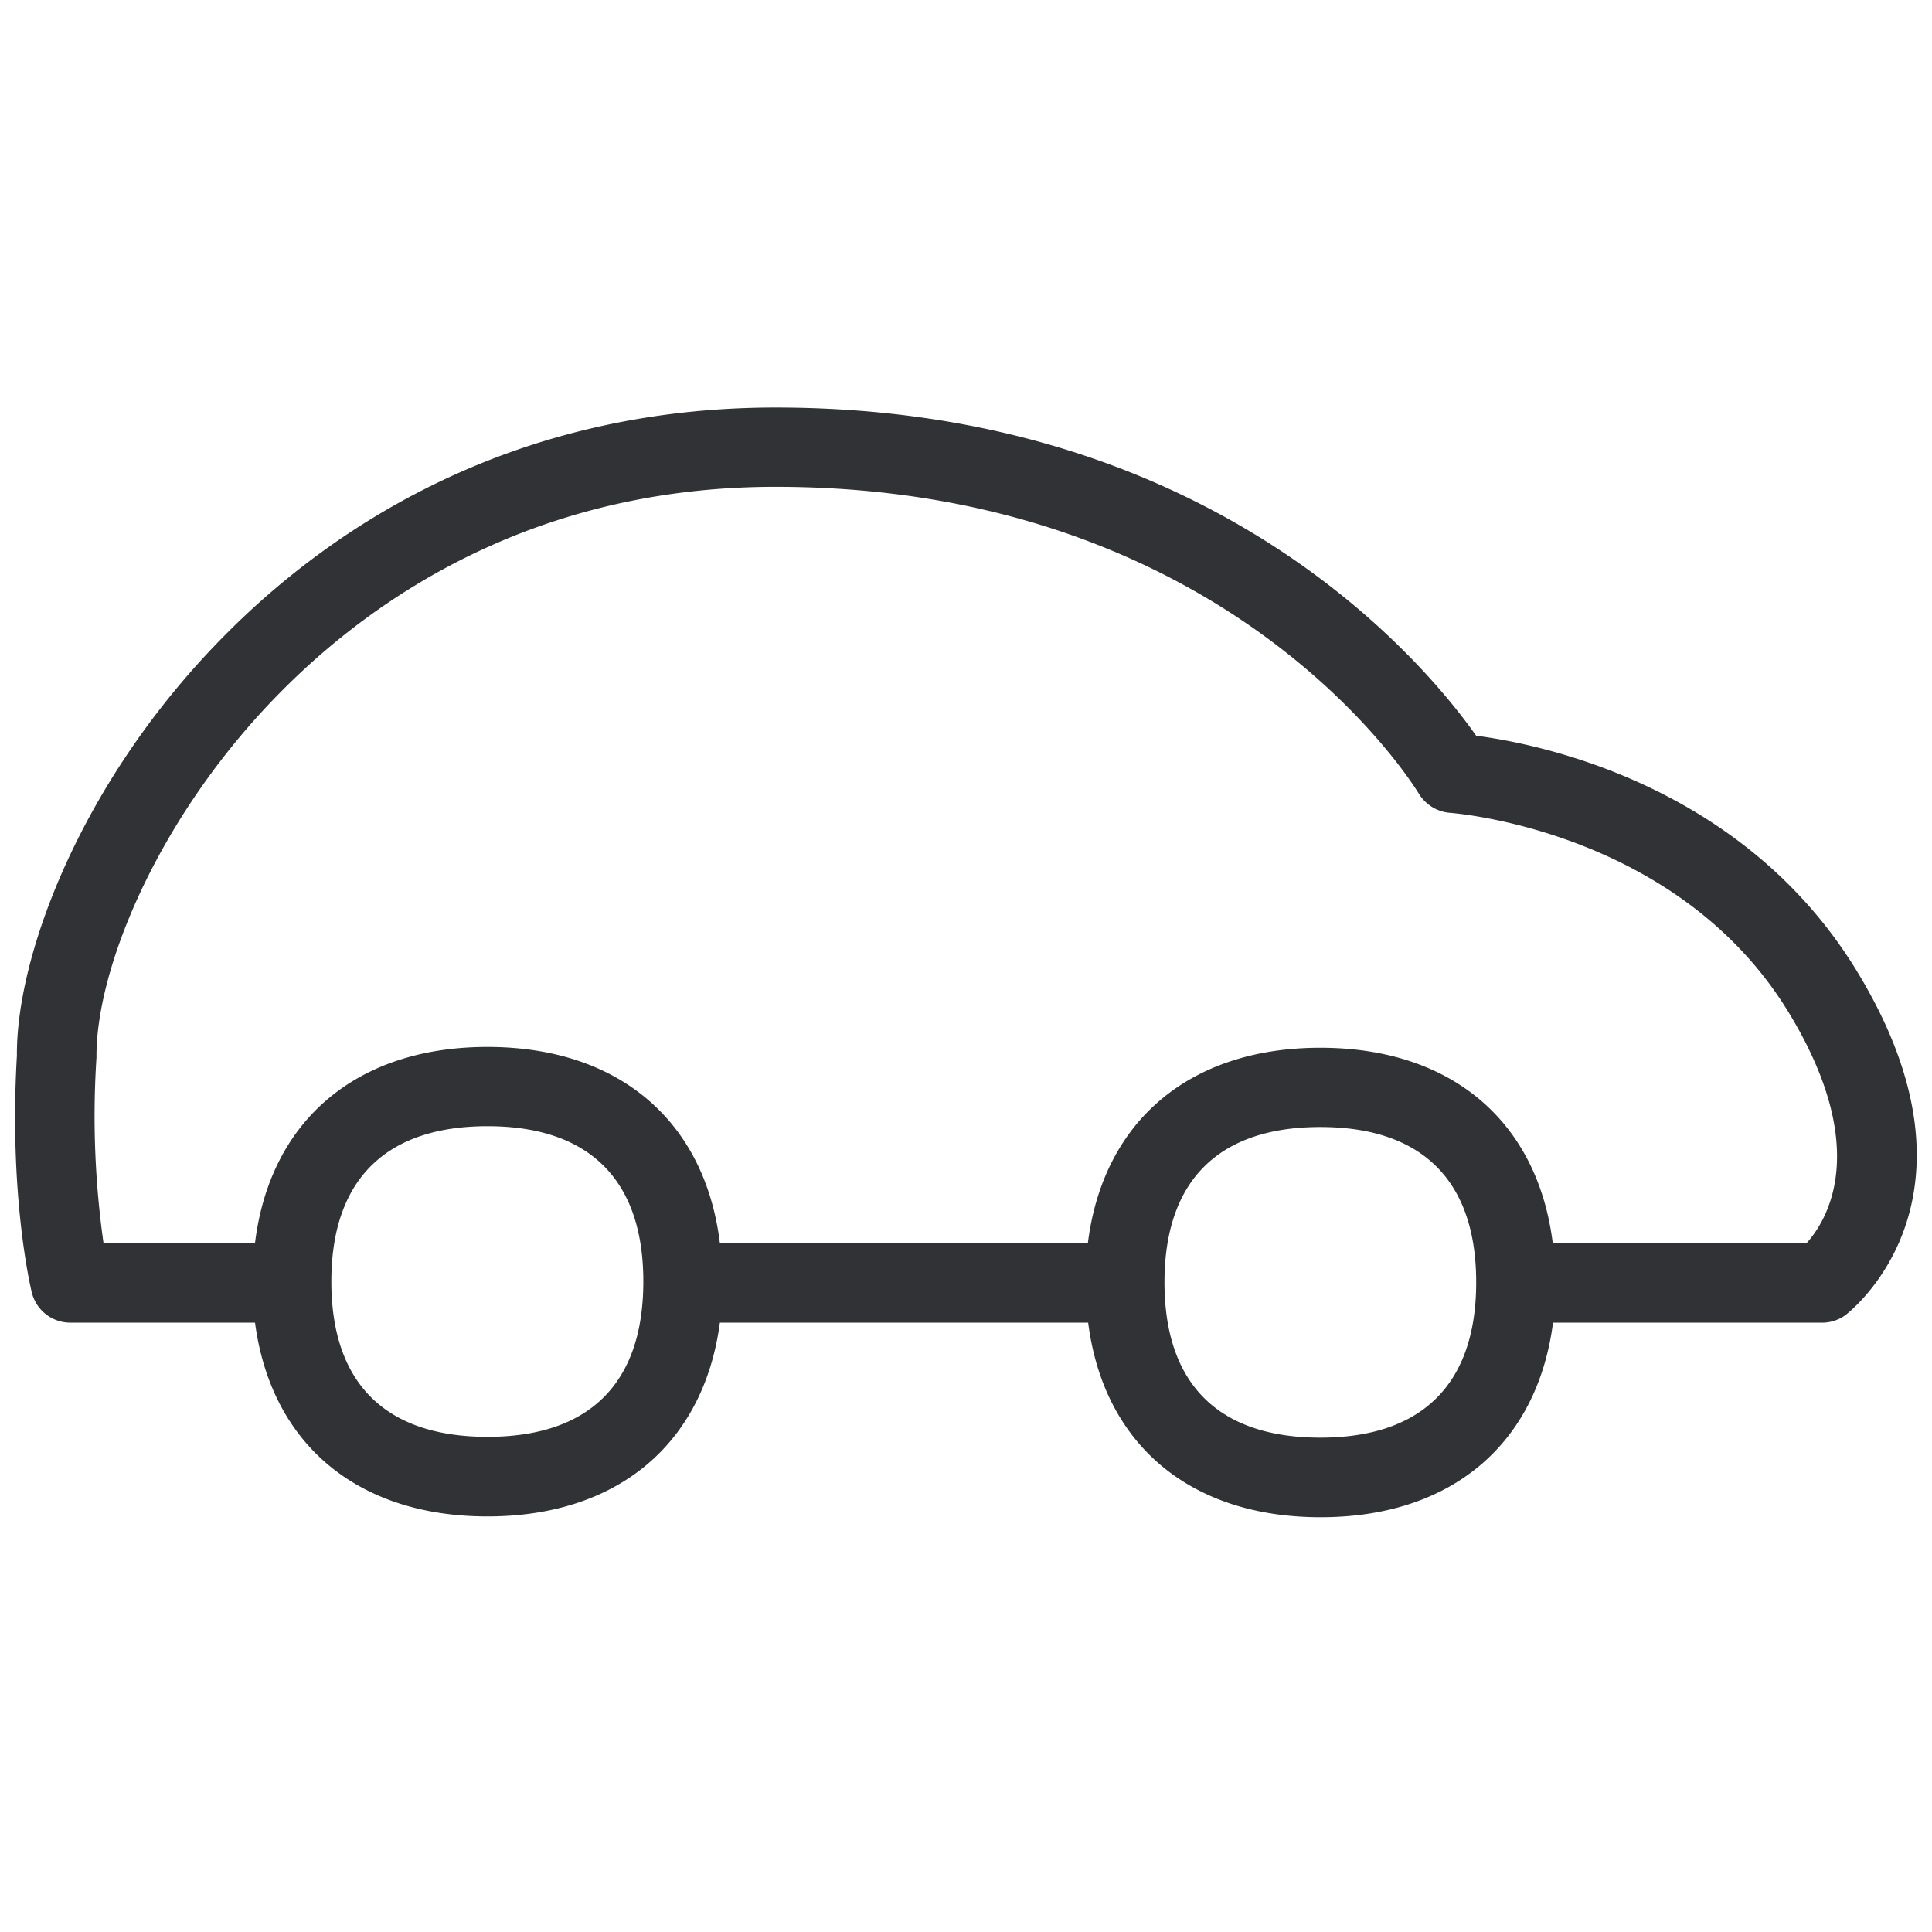 <svg width="64" height="64" viewBox="0 0 64 64" xmlns="http://www.w3.org/2000/svg"><path d="M59.845 41.18h-8.408c-.502-4.016-3.335-6.472-7.7-6.472-4.356 0-7.198 2.456-7.7 6.472h-12.19c-.493-4.034-3.334-6.499-7.7-6.499-4.365 0-7.206 2.465-7.7 6.499H3.429a30.012 30.012 0 01-.233-6.15c-.027-2.957 2.088-8.094 6.176-12.181 3.056-3.066 8.363-6.723 16.314-6.723 14.969 0 21.064 9.753 21.315 10.165.224.368.618.61 1.049.636.08.01 7.484.556 11.177 6.57 2.797 4.563 1.282 6.948.619 7.683m-16.108 6.444c-3.38 0-5.163-1.783-5.163-5.145 0-3.361 1.784-5.145 5.163-5.145 3.38 0 5.163 1.784 5.163 5.145 0 3.362-1.784 5.145-5.163 5.145m-27.59-.027c-3.379 0-5.172-1.774-5.172-5.145 0-3.361 1.793-5.145 5.172-5.145 3.38 0 5.163 1.784 5.163 5.145 0 3.37-1.783 5.145-5.163 5.145m45.338-15.47C57.73 26.012 51.051 24.65 48.9 24.372 47.26 22.043 40.268 13.5 25.694 13.5c-8.865 0-14.79 4.07-18.197 7.494C2.693 25.807.533 31.66.56 34.968c-.27 4.643.457 7.708.493 7.843a1.314 1.314 0 001.281 1.004h6.114c.528 3.989 3.36 6.418 7.7 6.418 4.338 0 7.17-2.43 7.699-6.418h12.2c.51 4.007 3.352 6.445 7.7 6.445 4.347 0 7.179-2.438 7.699-6.445h8.919c.278 0 .546-.09.77-.251.045-.045 5.047-3.783.35-11.438" fill="#313235" fill-rule="nonzero"/></svg>